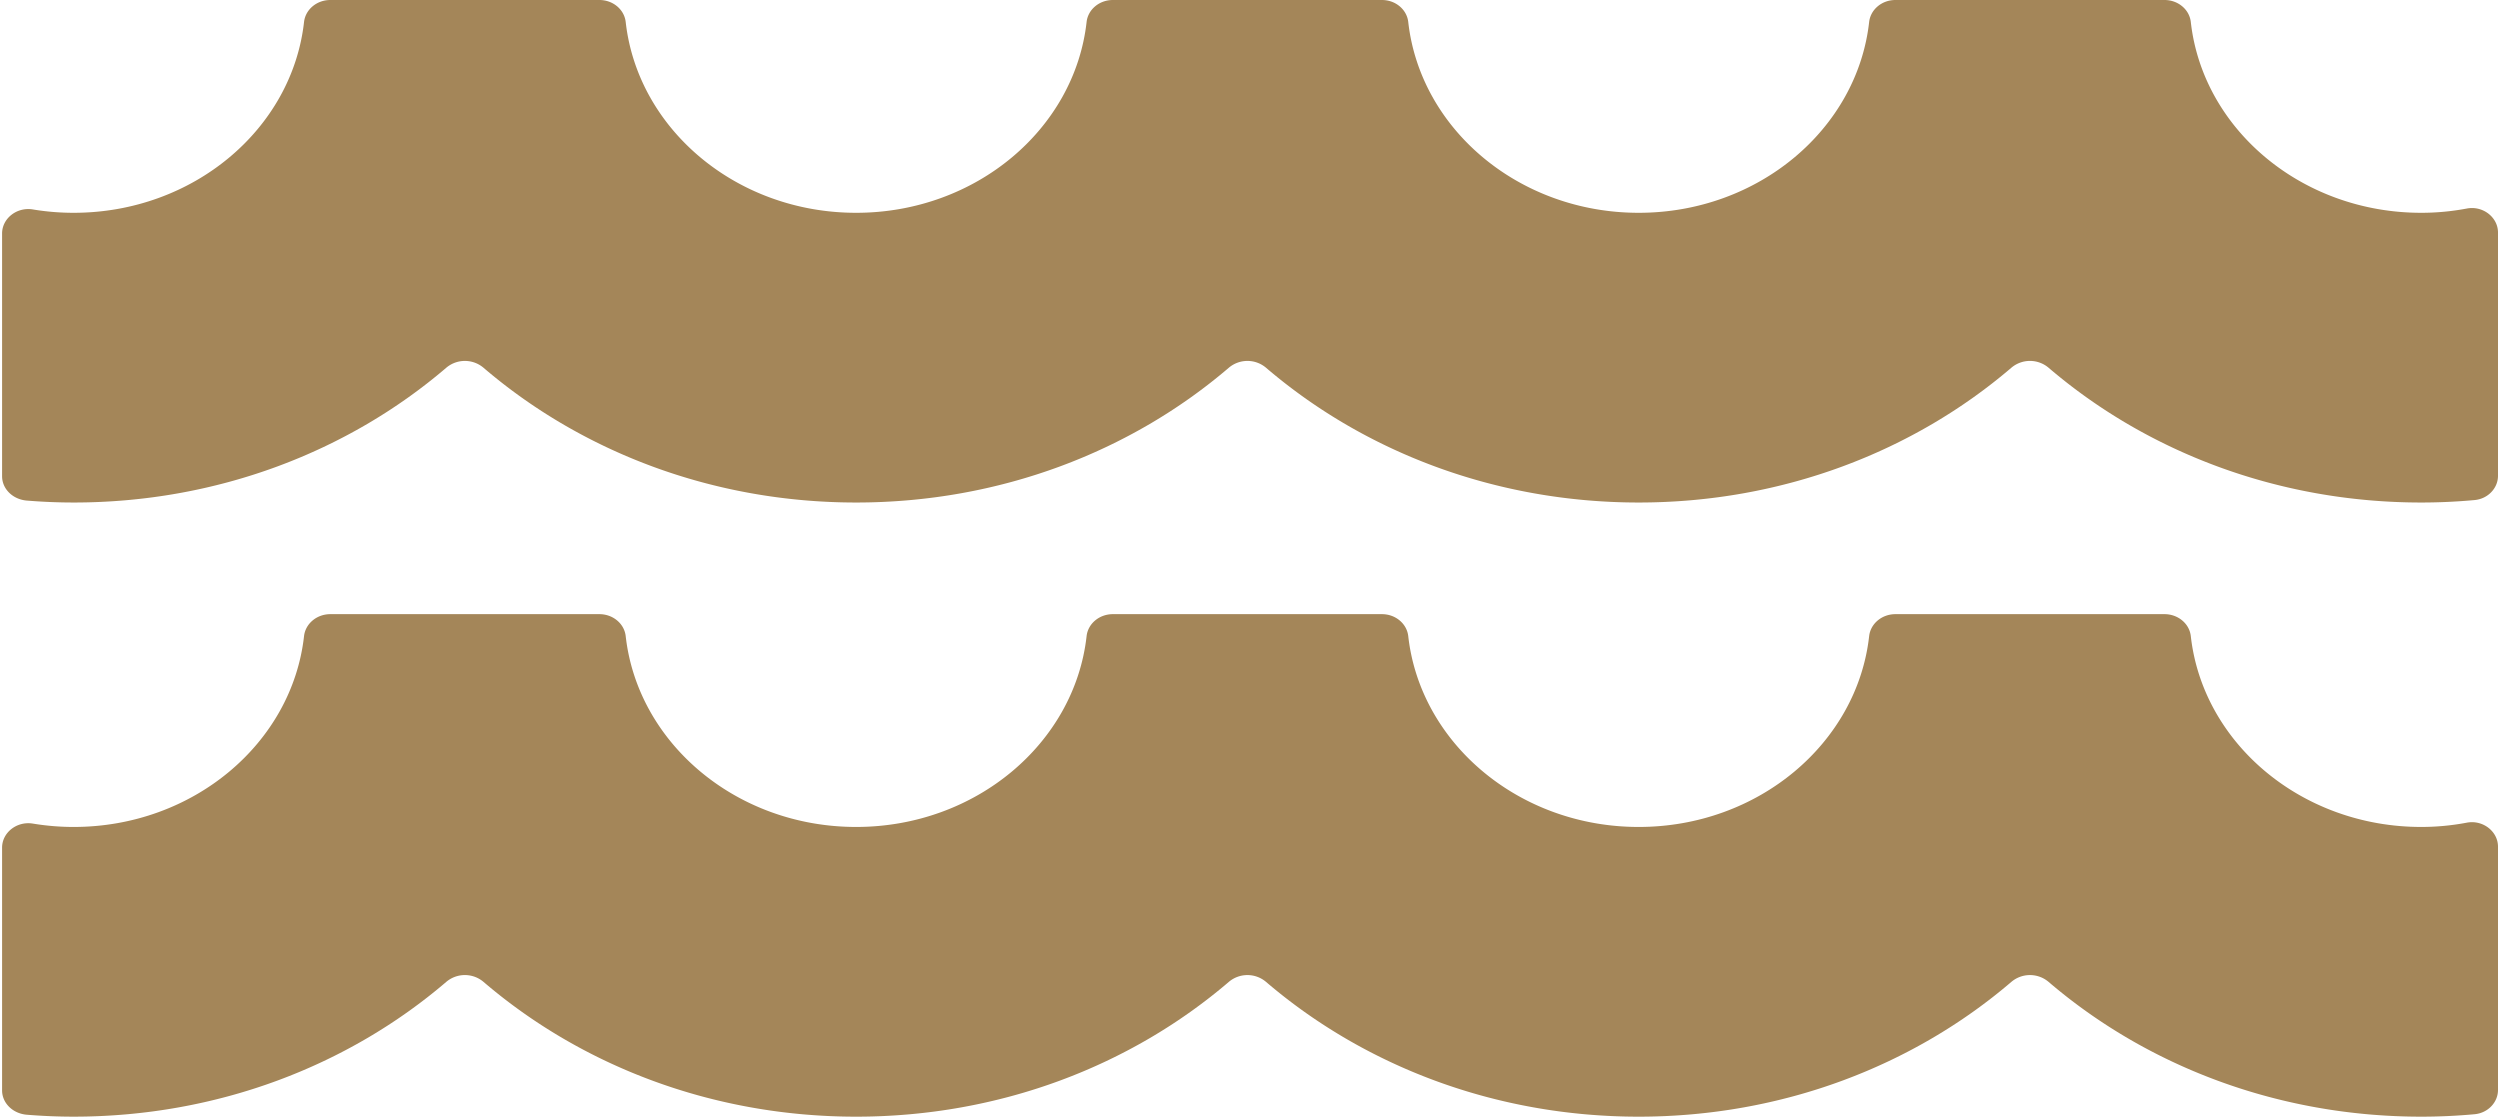 <svg width="150" height="67" fill="none" xmlns="http://www.w3.org/2000/svg"><path d="M149.88 13.952c0-.91-.901-1.624-1.872-1.44a14.69 14.69 0 0 1-2.733.256c-7.179 0-13.107-5.025-13.827-11.449C131.365.572 130.687 0 129.869 0h-16.142c-.818 0-1.494.572-1.578 1.32-.721 6.423-6.647 11.448-13.828 11.448-7.178 0-13.105-5.025-13.826-11.449C84.411.572 83.735 0 82.917 0H66.774c-.818 0-1.495.572-1.578 1.32-.721 6.423-6.648 11.448-13.828 11.448-7.179 0-13.105-5.025-13.826-11.449C37.458.572 36.782 0 35.962 0h-16.14c-.819 0-1.496.572-1.58 1.32-.72 6.423-6.646 11.448-13.826 11.448-.833 0-1.649-.069-2.442-.201-.967-.16-1.849.54-1.849 1.442v14.564c0 .77.65 1.395 1.486 1.462a34.73 34.73 0 0 0 2.805.116c8.643 0 16.502-3.073 22.364-8.09a1.73 1.73 0 0 1 2.226 0c5.86 5.017 13.719 8.09 22.362 8.09 8.644 0 16.503-3.073 22.365-8.09a1.728 1.728 0 0 1 2.225 0c5.862 5.017 13.72 8.09 22.364 8.09 8.643 0 16.502-3.073 22.363-8.09a1.729 1.729 0 0 1 2.226 0c5.862 5.017 13.721 8.09 22.364 8.09 1.08 0 2.146-.051 3.197-.147.805-.072 1.408-.714 1.408-1.456V13.952Zm0 36.848c0-.91-.901-1.623-1.872-1.44a14.69 14.69 0 0 1-2.733.257c-7.179 0-13.107-5.025-13.827-11.45-.083-.746-.761-1.318-1.579-1.318h-16.142c-.818 0-1.494.572-1.578 1.319-.721 6.424-6.647 11.449-13.828 11.449-7.178 0-13.105-5.025-13.826-11.45-.084-.746-.76-1.318-1.578-1.318H66.774c-.818 0-1.495.572-1.578 1.319-.721 6.424-6.648 11.449-13.828 11.449-7.179 0-13.105-5.025-13.826-11.45-.084-.746-.76-1.318-1.58-1.318h-16.14c-.819 0-1.496.572-1.58 1.319-.72 6.424-6.646 11.449-13.826 11.449-.833 0-1.649-.07-2.442-.201-.967-.16-1.849.54-1.849 1.442v14.564c0 .77.65 1.395 1.486 1.462.924.075 1.86.115 2.805.115 8.643 0 16.502-3.072 22.364-8.09a1.73 1.73 0 0 1 2.226 0C34.866 63.928 42.725 67 51.368 67c8.644 0 16.503-3.072 22.365-8.09a1.728 1.728 0 0 1 2.225 0C81.82 63.928 89.678 67 98.322 67c8.643 0 16.502-3.072 22.363-8.09a1.729 1.729 0 0 1 2.226 0c5.862 5.018 13.721 8.09 22.364 8.09 1.08 0 2.146-.05 3.197-.146.805-.073 1.408-.714 1.408-1.457V50.801Z" fill="#A48659"/></svg>